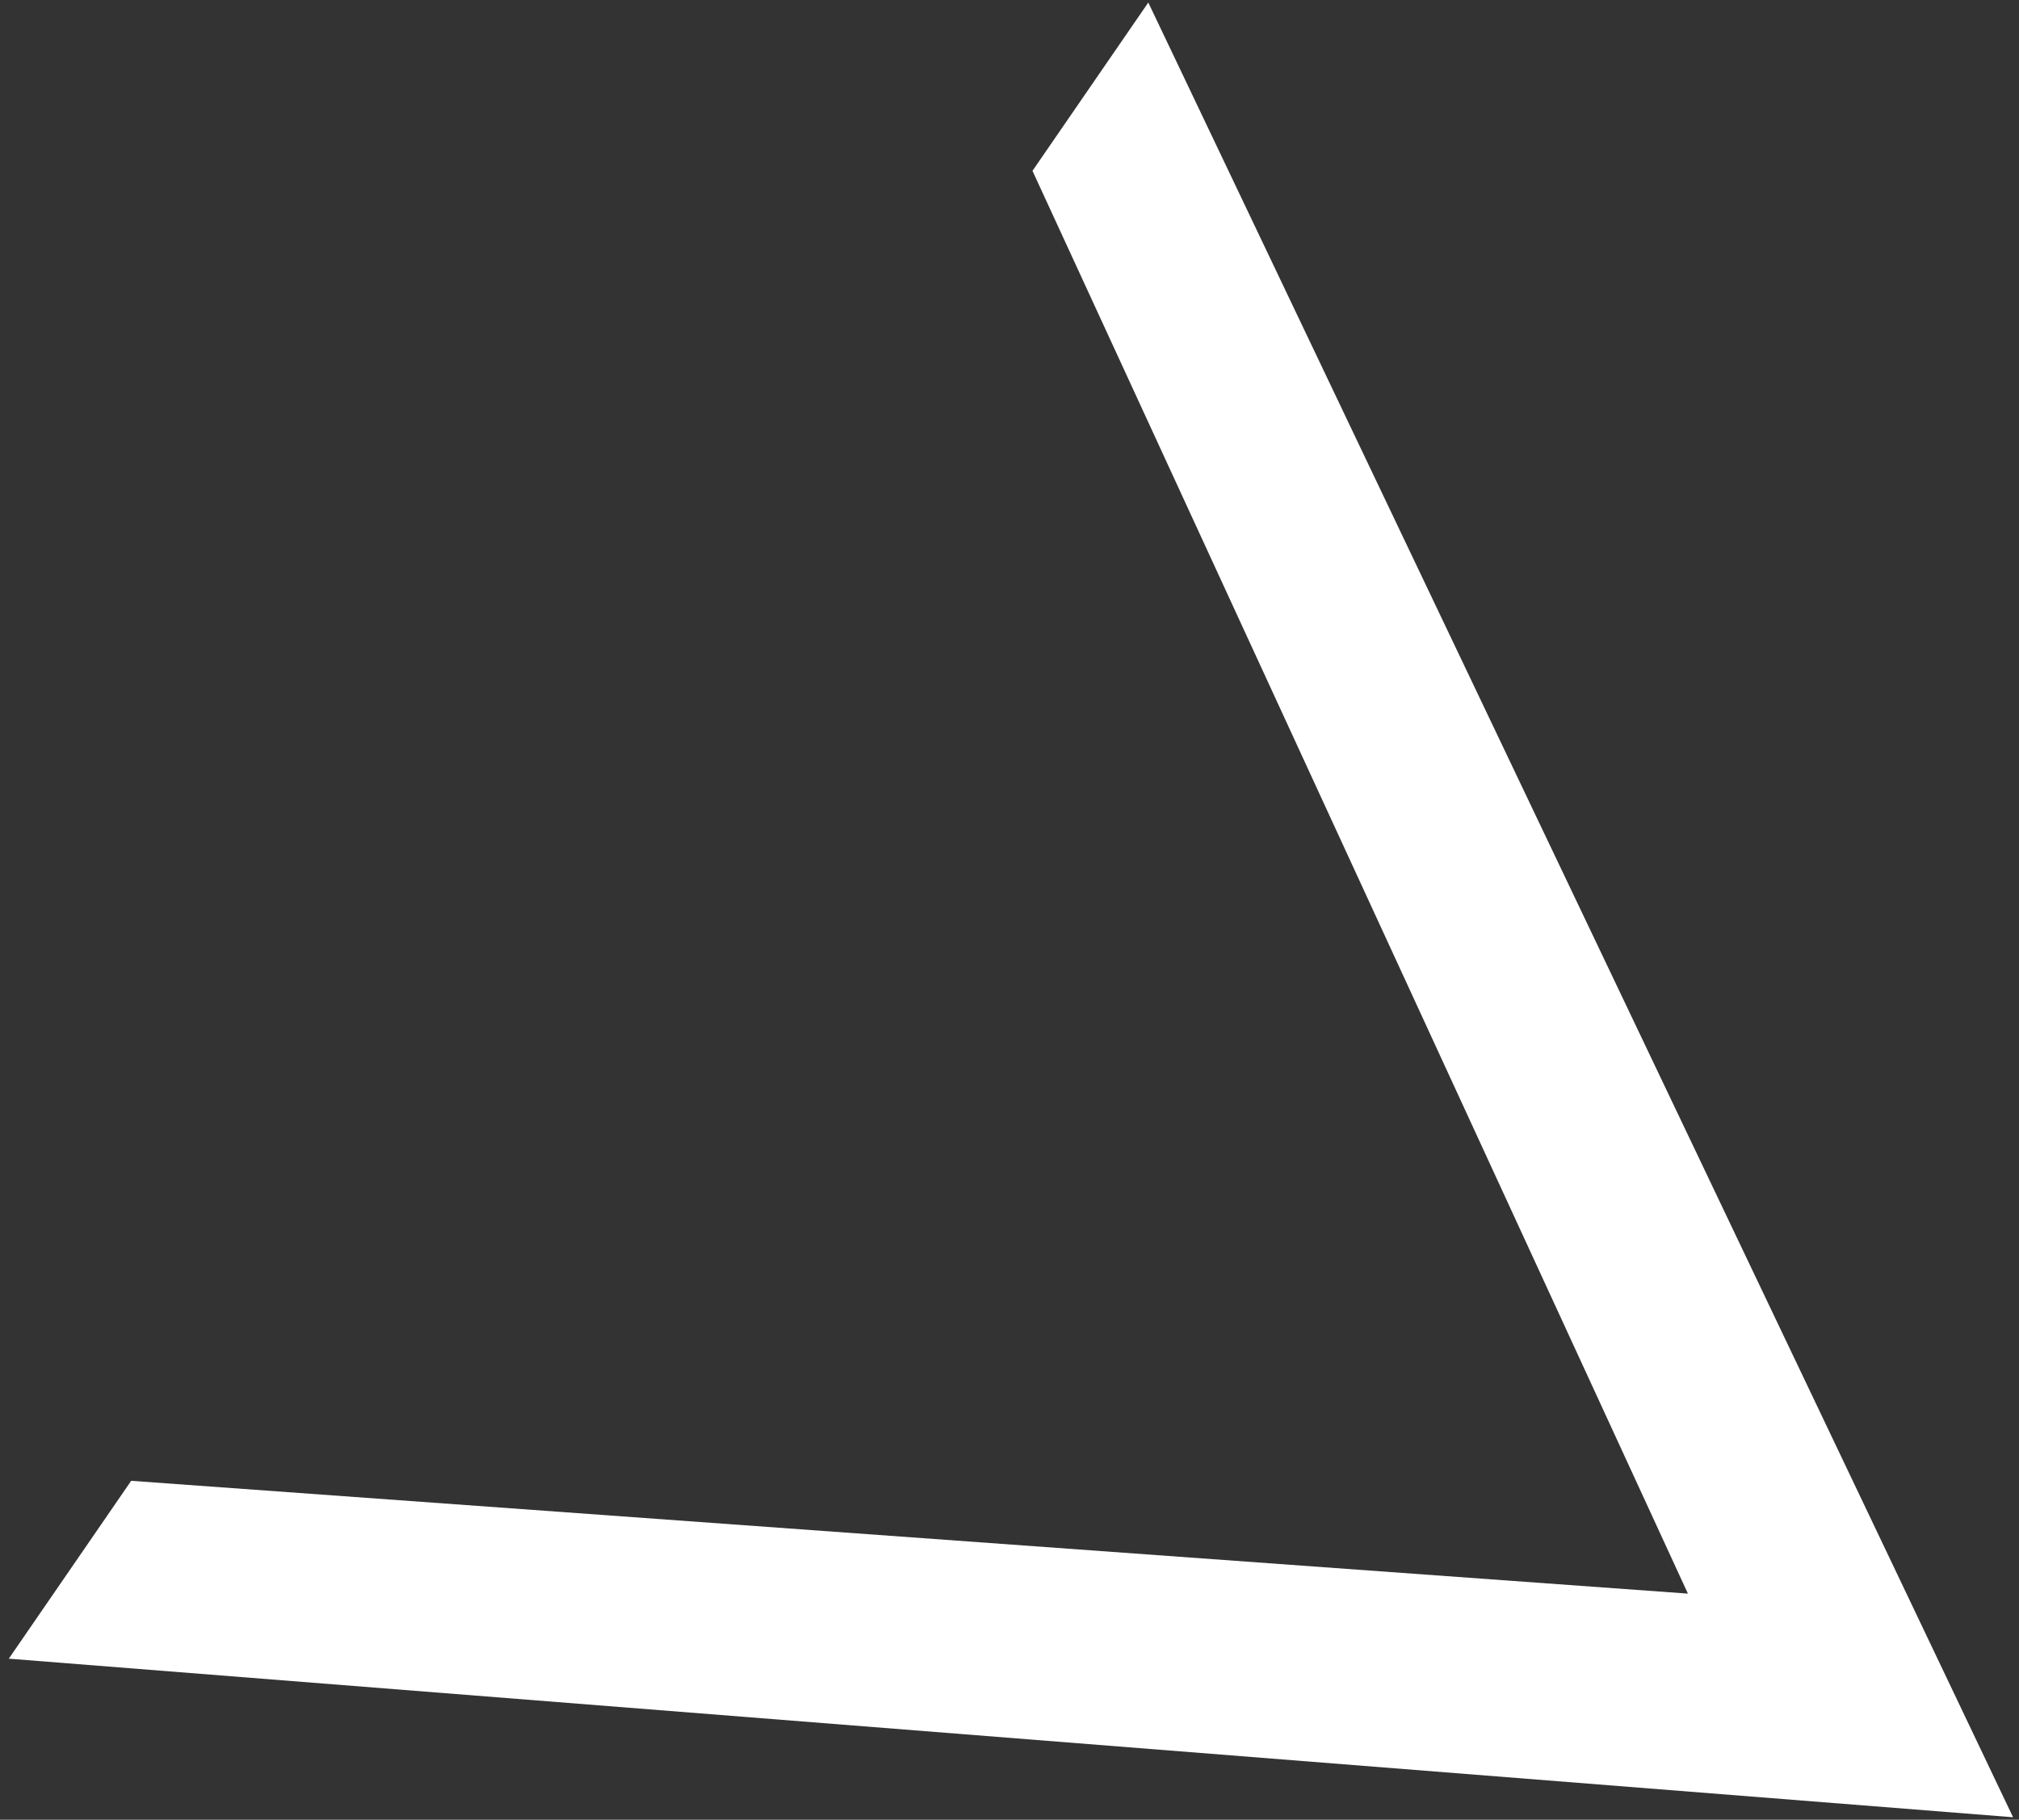 <svg width="203" height="183" viewBox="0 0 203 183" fill="none" xmlns="http://www.w3.org/2000/svg">
<rect x="0" y="0" width="203" height="183" fill="#333333" stroke="none"/>
<path d="M202.404 182.749L0.885 166.801L13.19 148.914L169.711 160.259L103.811 17.18L115.455 0.254L202.404 182.749Z" fill="white"/>
</svg>
